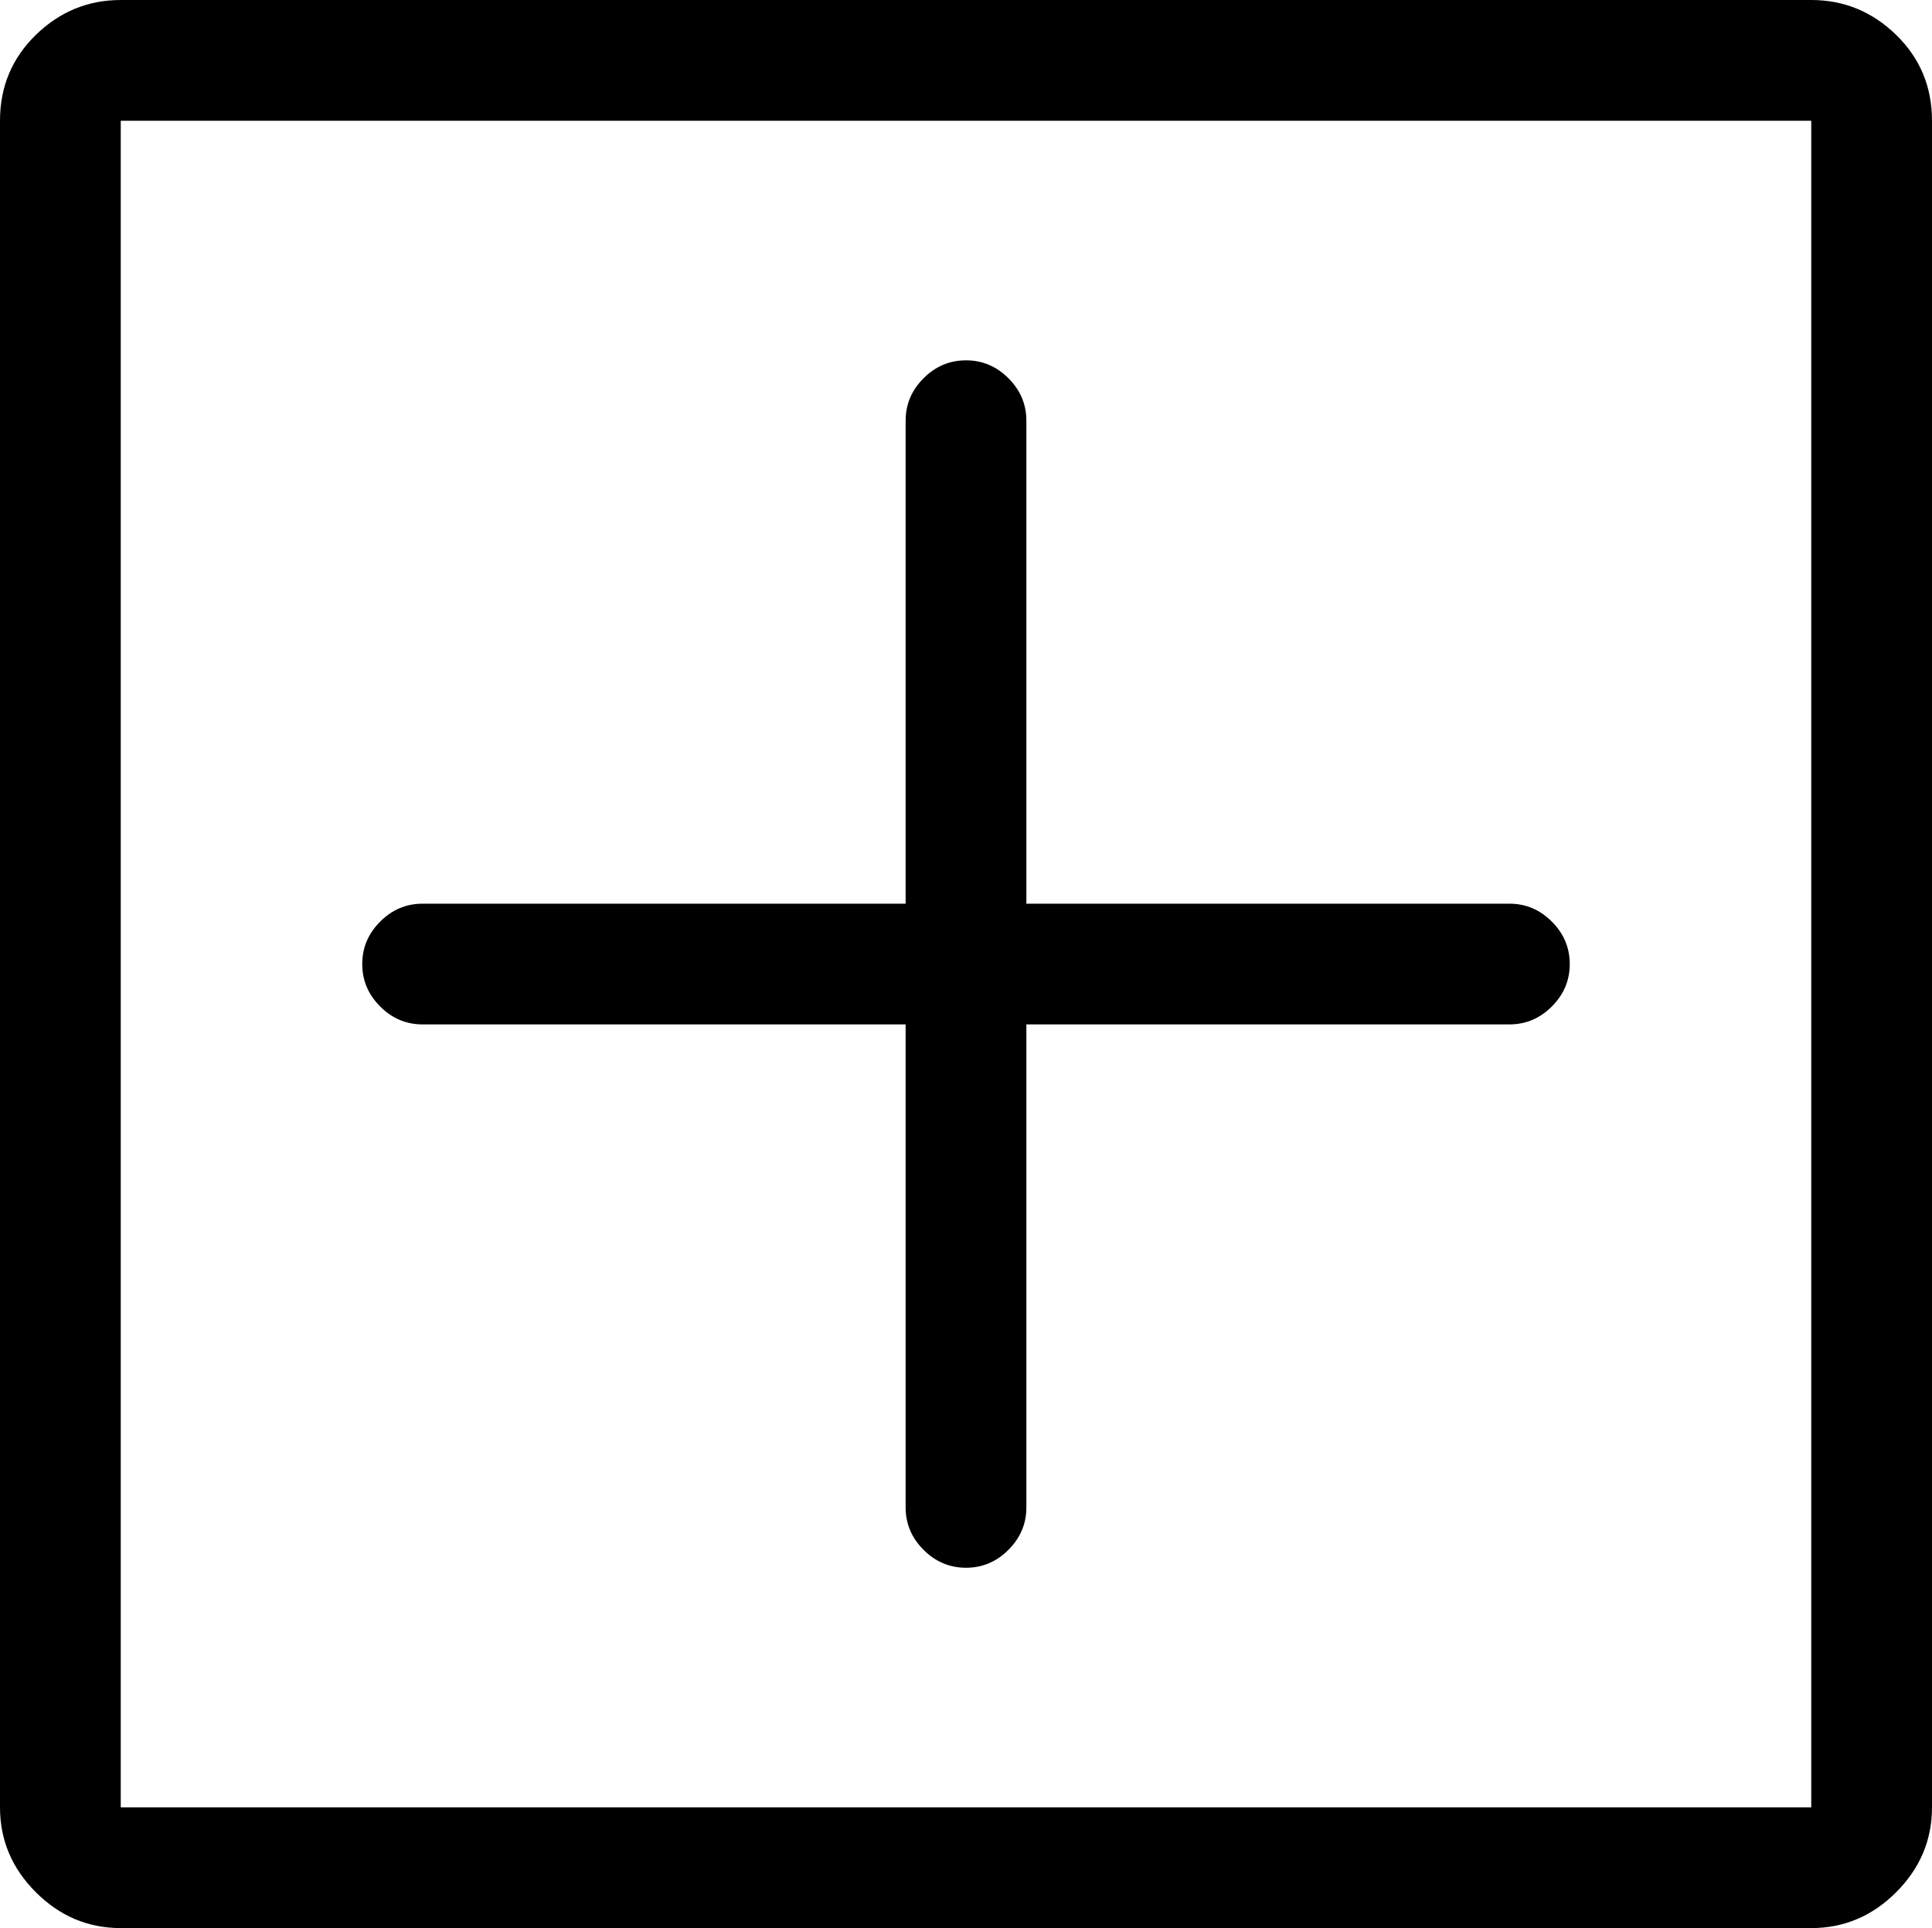 <svg xmlns="http://www.w3.org/2000/svg" viewBox="0 0 1024 1022"><path d="M960 1022q26 0 45-19t19-45V64q0-27-19-45.5T960 0H64Q38 0 19 18.5T0 64v894q0 26 19 45t45 19h896zm0-64H64V64h896v894zM800 479H544V223q0-13-9.5-22.5T512 191t-22.5 9.5T480 223v256H224q-13 0-22.5 9.5T192 511t9.5 22.5T224 543h256v256q0 13 9.5 22.5T512 831t22.5-9.5T544 799V543h256q13 0 22.5-9.5T832 511t-9.5-22.5T800 479z"/></svg>